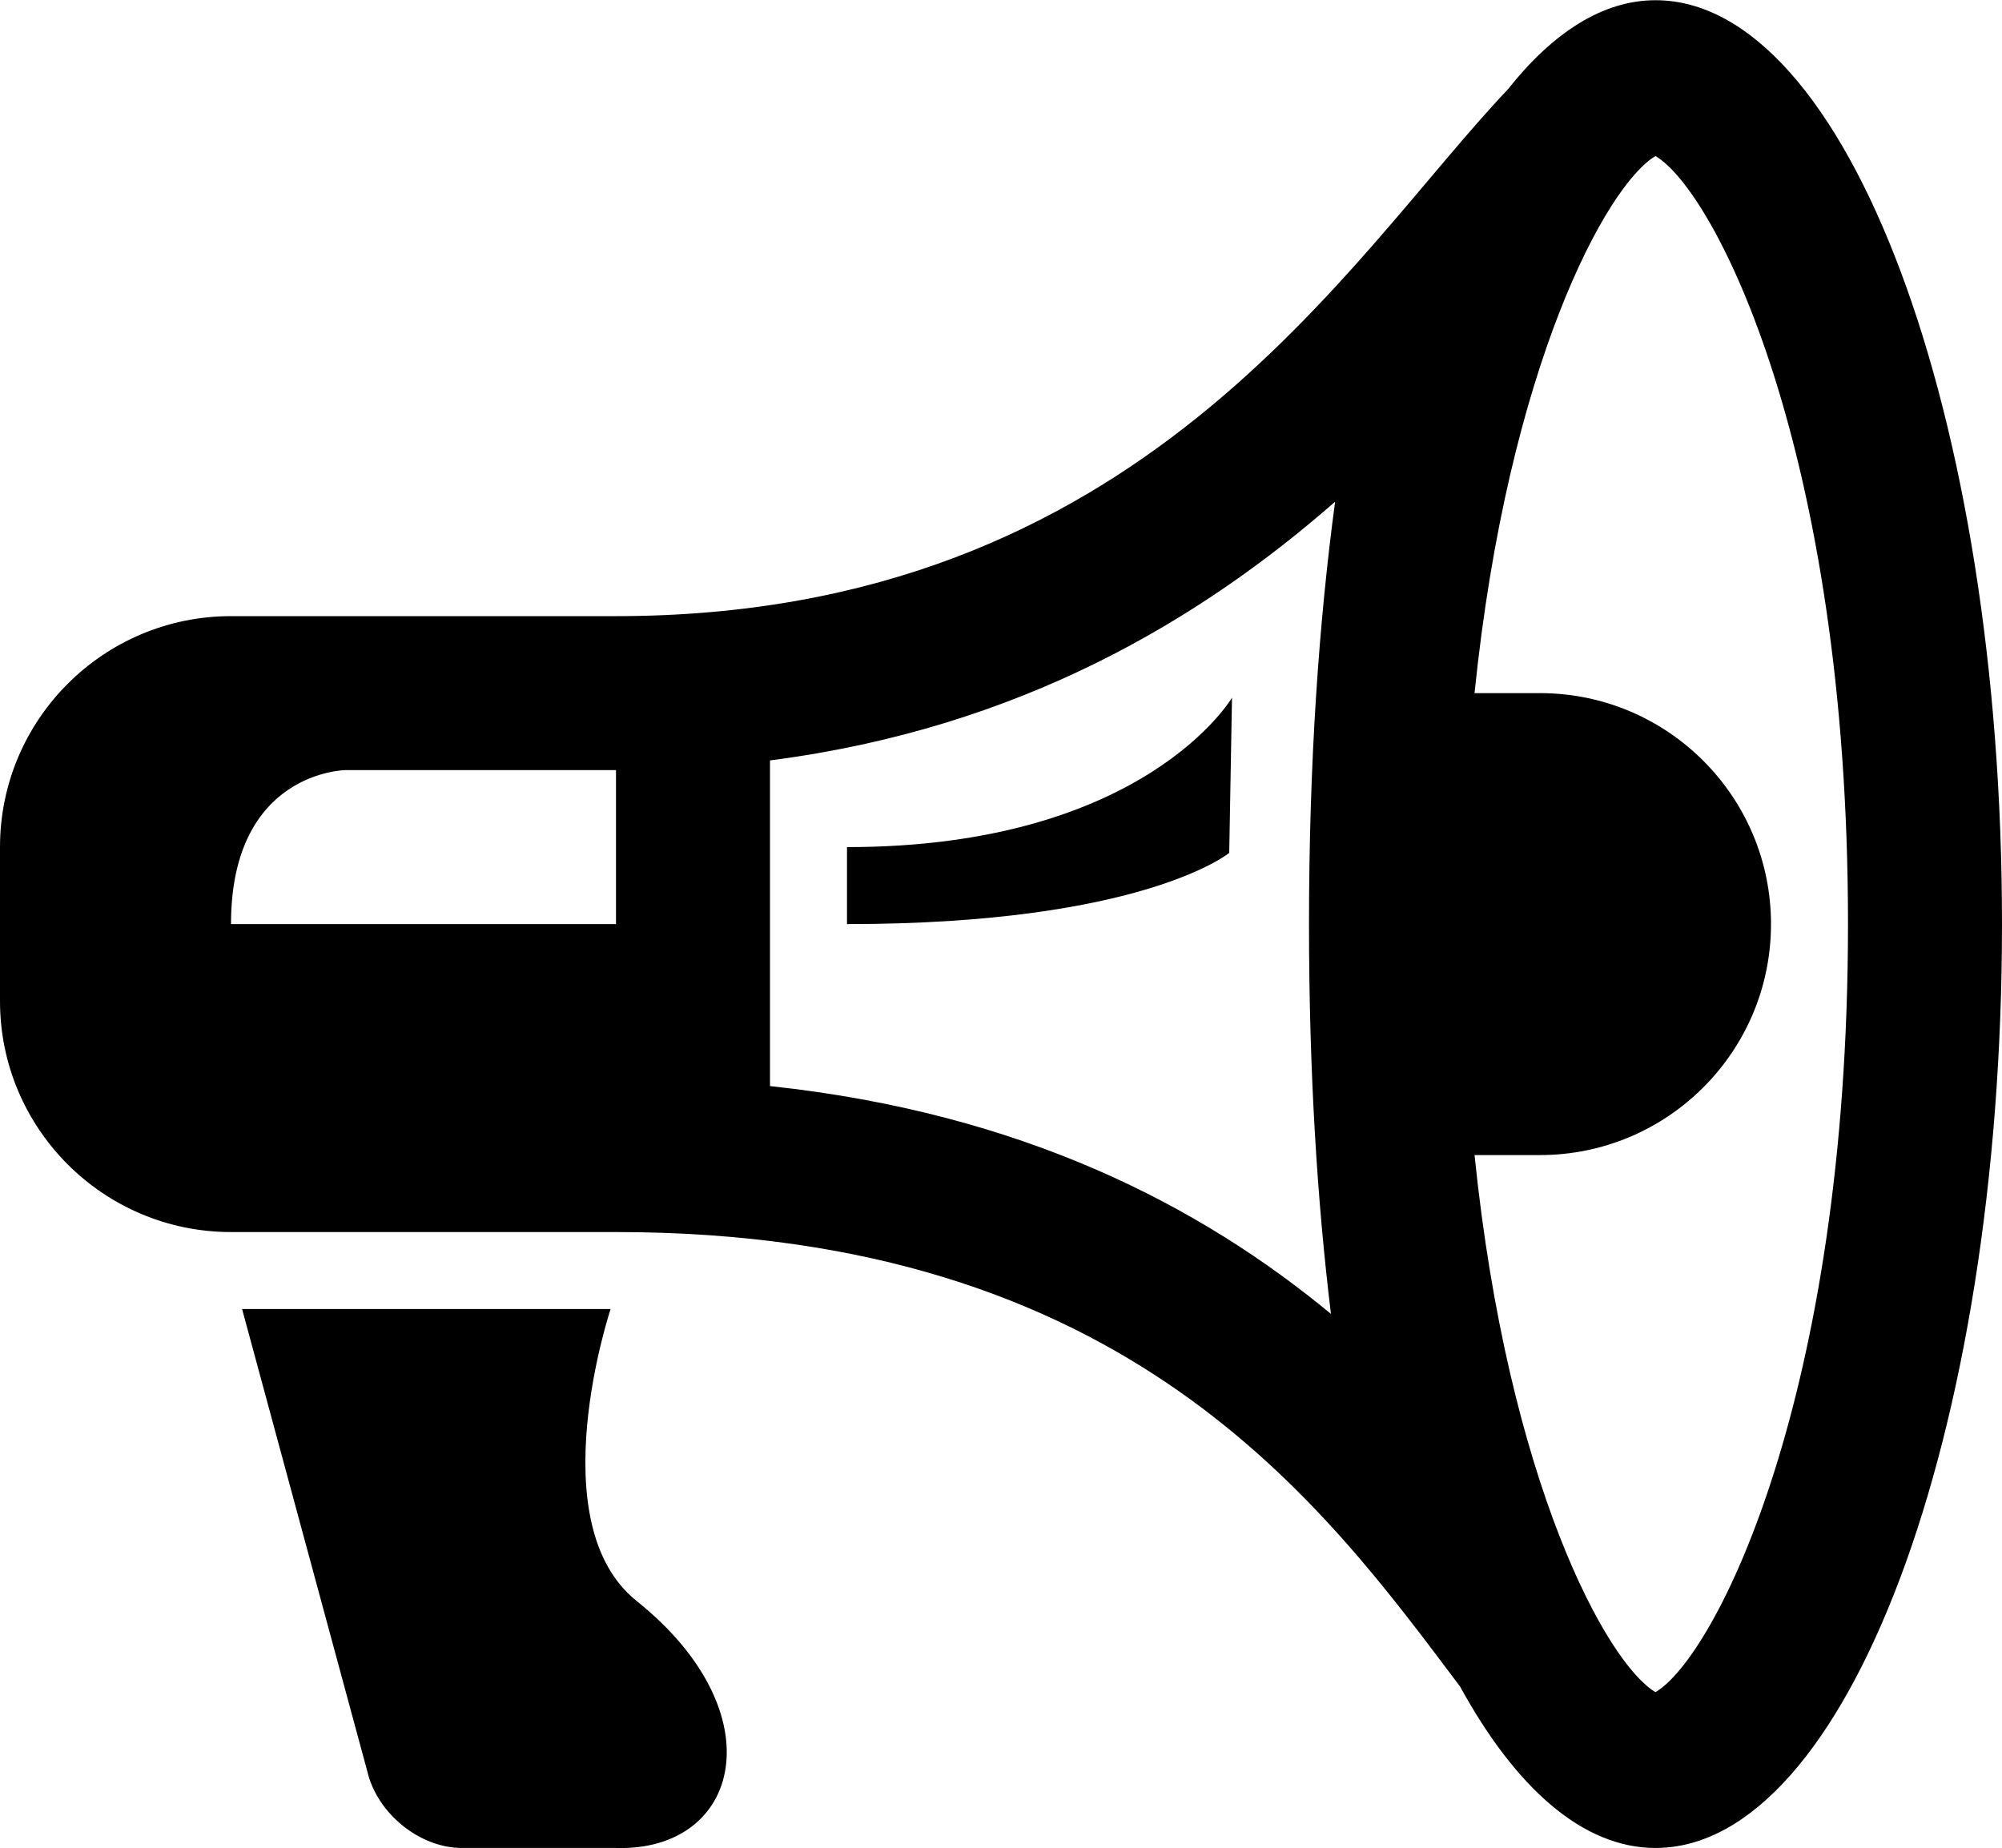 <?xml version="1.0" ?>
<svg xmlns="http://www.w3.org/2000/svg" xmlns:ev="http://www.w3.org/2001/xml-events" xmlns:xlink="http://www.w3.org/1999/xlink" baseProfile="full" height="554px" style="enable-background:new 0 0 26 24.001;" version="1.1" viewBox="0 0 26 24.001" width="600px" x="0px" xml:space="preserve" y="0px">
	<defs/>
	<path d="M 8.267,20.791 C 7.003,19.779 7.93,17.0 7.93,17.0 L 3.144,17.0 L 4.769,23.0 C 4.896,23.551 5.449,24.0 6.0,24.0 L 8.0,24.0 C 9.615,24.049 10.092,22.252 8.267,20.791"/>
	<path d="M 11.0,11.0 L 11.0,12.0 C 14.845,12.0 15.964,11.075 15.964,11.075 L 16.0,9.059 C 16.0,9.059 14.866,11.0 11.0,11.0"/>
	<path d="M 21.5,0.0 C 20.814,0.0 20.166,0.422 19.584,1.156 C 17.486,3.369 14.822,8.0 8.0,8.0 L 3.0,8.0 C 1.344,8.0 0.0,9.344 0.0,11.0 L 0.0,13.0 C 0.0,14.656 1.344,16.0 3.0,16.0 L 8.0,16.0 C 14.644,16.0 17.182,19.535 18.963,21.905 C 19.686,23.225 20.559,24.0 21.5,24.0 C 23.982,24.0 26.0,18.627 26.0,12.0 C 26.0,5.373 23.982,0.0 21.5,0.0 M 3.0,12.0 C 3.0,10.013 4.487,10.0 4.487,10.0 L 8.0,10.0 L 8.0,12.0 L 3.0,12.0 M 17.285,17.063 C 15.6,15.67 13.296,14.457 10.0,14.104 L 10.0,9.874 C 13.253,9.455 15.596,8.039 17.339,6.514 C 17.131,8.061 17.0,9.878 17.0,12.0 C 17.0,13.932 17.108,15.61 17.285,17.063 M 21.5,21.976 C 20.865,21.601 19.584,19.247 19.15,15.0 L 20.0,15.0 C 21.656,15.0 23.0,13.656 23.0,12.0 C 23.0,10.344 21.656,9.0 20.0,9.0 L 19.15,9.0 C 19.584,4.753 20.865,2.399 21.5,2.024 C 22.272,2.48 24.0,5.851 24.0,12.0 C 24.0,18.149 22.272,21.52 21.5,21.976"/>
</svg>
